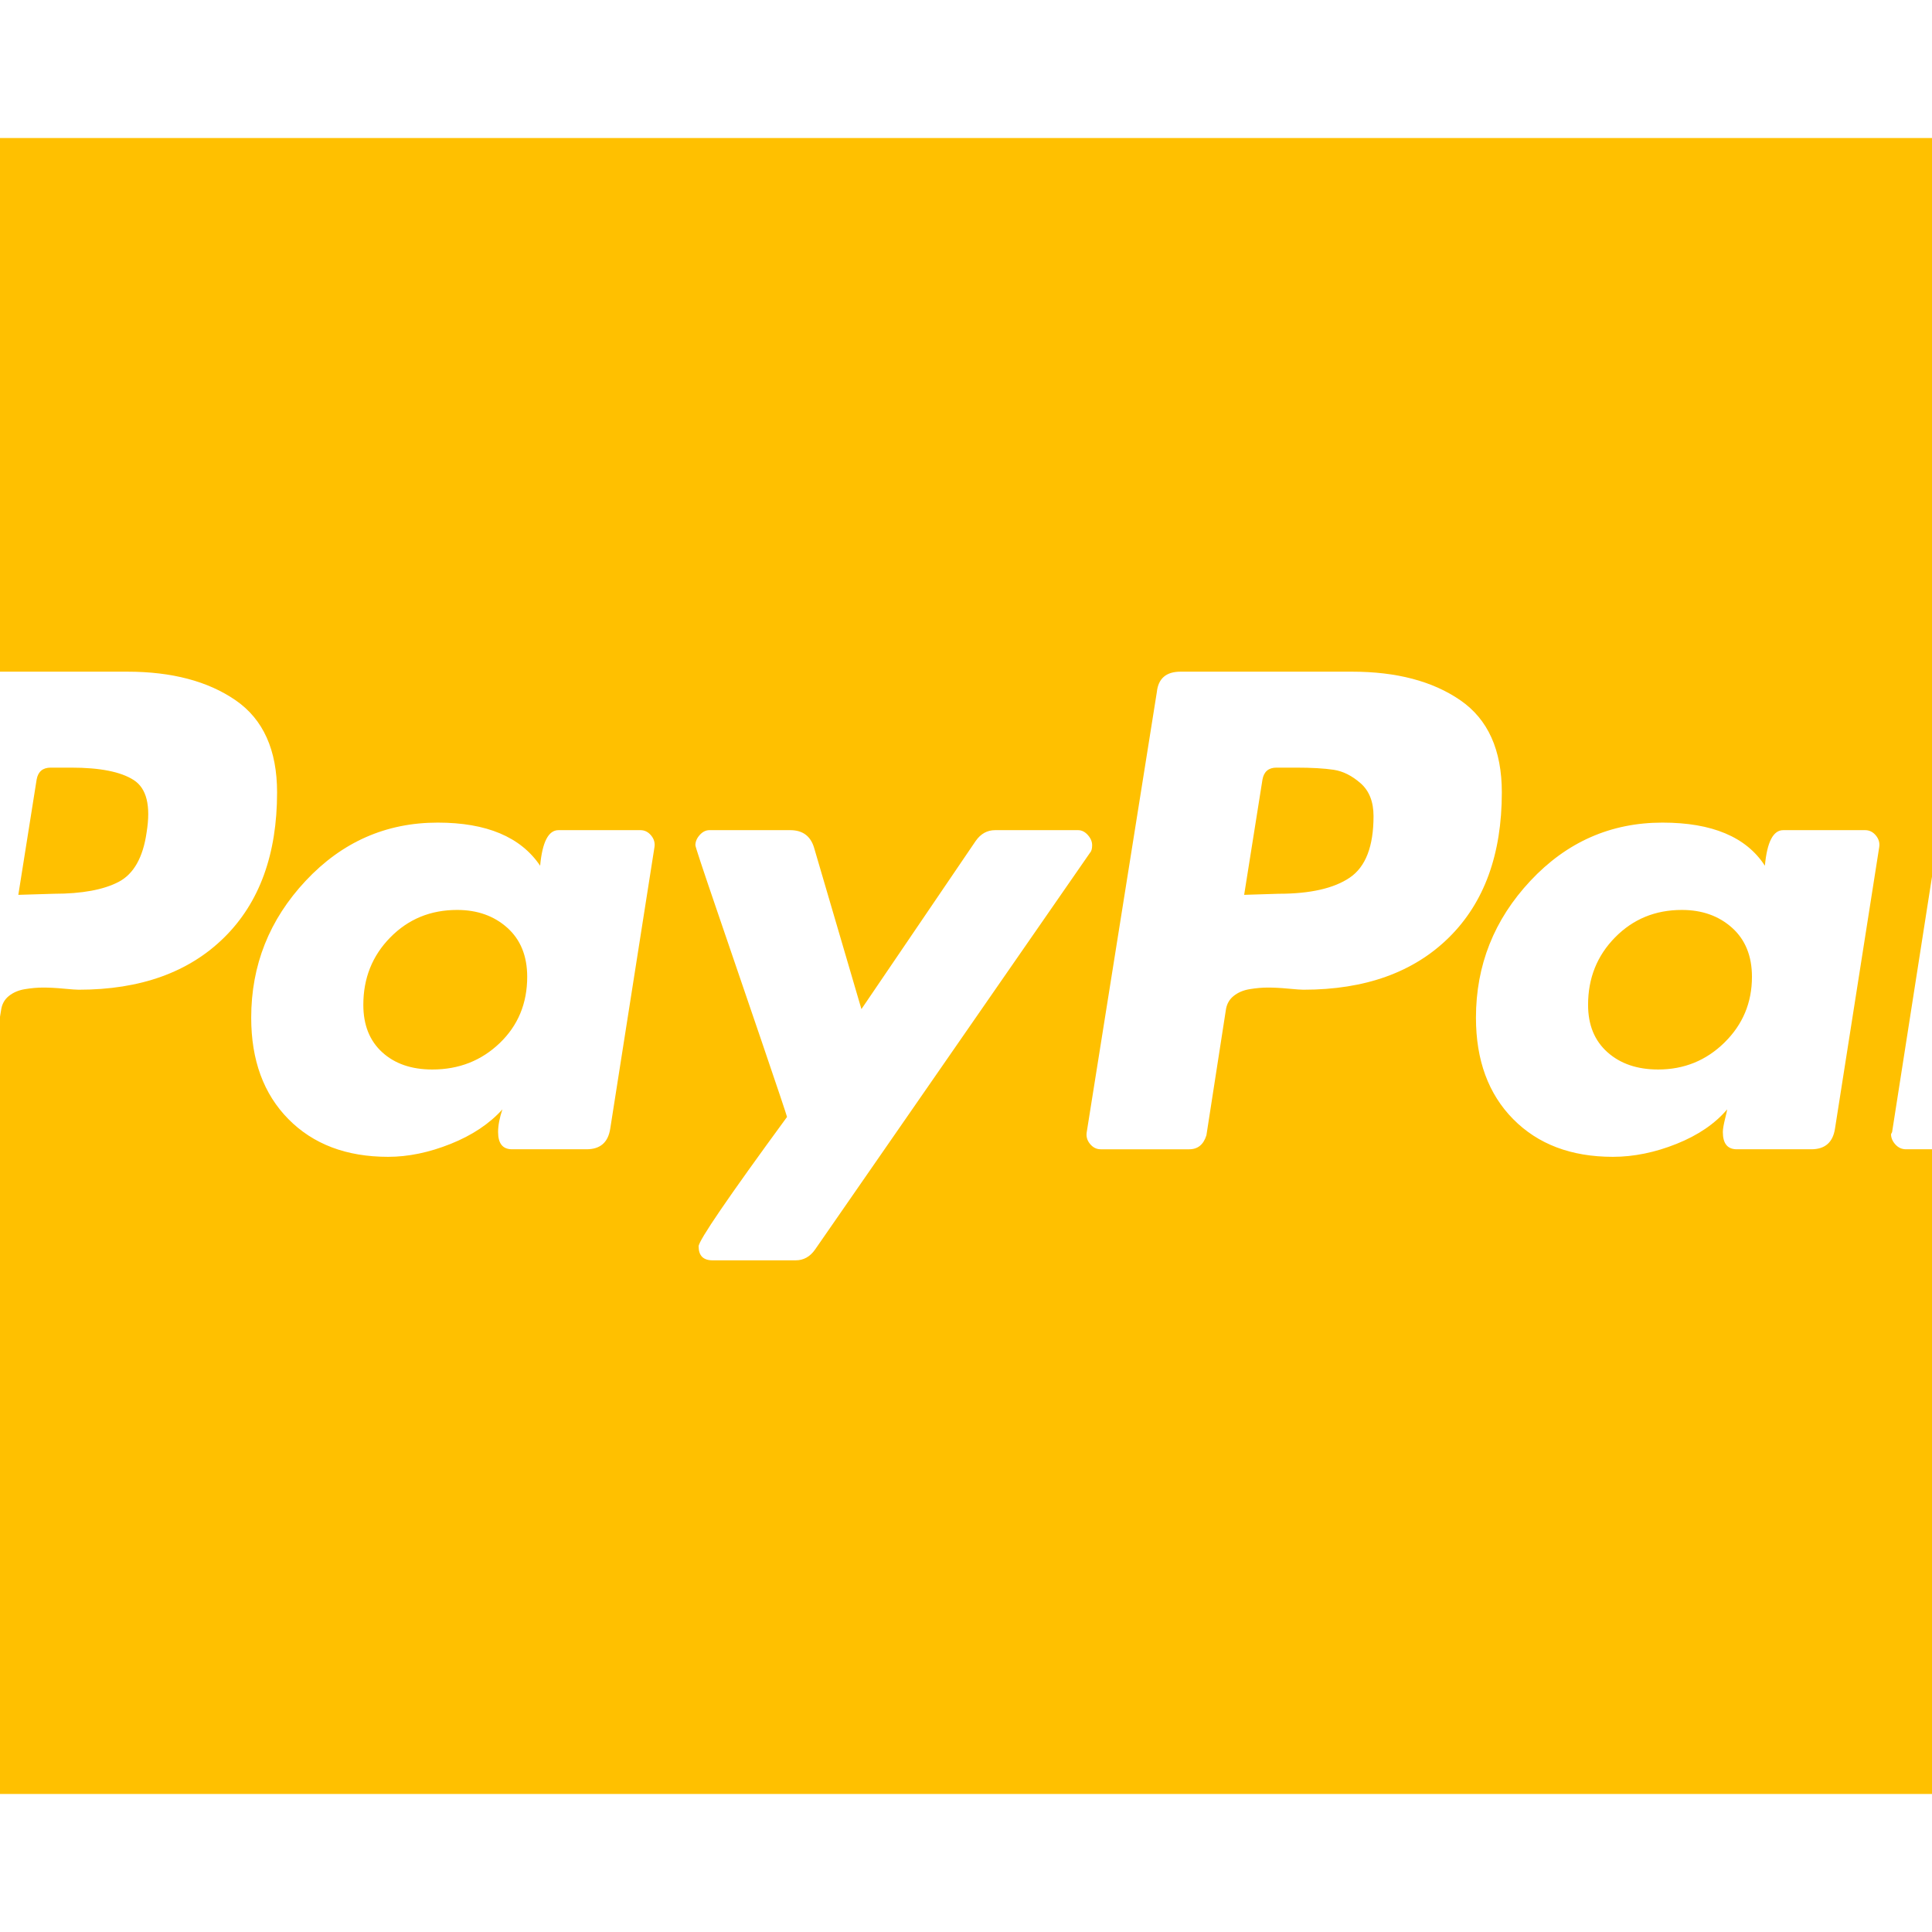 <?xml version="1.0" encoding="utf-8"?>
<!-- Generator: Adobe Illustrator 21.1.0, SVG Export Plug-In . SVG Version: 6.00 Build 0)  -->
<svg version="1.1" id="Layer_1" xmlns="http://www.w3.org/2000/svg" xmlns:xlink="http://www.w3.org/1999/xlink" x="0px" y="0px"
	 viewBox="0 0 1792 1792" style="enable-background:new 0 0 1792 1792;" xml:space="preserve">
<style type="text/css">
	.st0{fill:#FFC000;}
</style>
<path class="st0" d="M489,906c0,24.7-8.5,45.2-25.5,61.5S425.7,992,401,992c-19.3,0-34.8-5.3-46.5-16S337,950.7,337,932
	c0-24.7,8.3-45.5,25-62.5s37.3-25.5,62-25.5c18.7,0,34.2,5.5,46.5,16.5S489,886.7,489,906z M1274,757c0,28-7.3,47-22,57
	s-36.7,15-66,15l-32,1l17-107c1.3-7.3,5.7-11,13-11h18c14.7,0,26.3,0.7,35,2s17,5.5,25,12.5S1274,743.7,1274,757z M1625,906
	c0,24-8.5,44.3-25.5,61s-37.5,25-61.5,25c-19.3,0-35-5.3-47-16s-18-25.3-18-44c0-24.7,8.3-45.5,25-62.5s37.3-25.5,62-25.5
	c18.7,0,34.2,5.5,46.5,16.5S1625,886.7,1625,906z M257,735c0-39.3-12.8-67.8-38.5-85.5S159.3,623,118,623H-42
	c-12.7,0-19.7,6.3-21,19l-65,408c-0.7,4,0.3,7.7,3,11s6,5,10,5h76c13.3,0,20.7-6.3,22-19L1,937c0.7-5.3,3-9.7,7-13s9-5.5,15-6.5
	s11.7-1.5,17-1.5s11.7,0.3,19,1s12,1,14,1c57.3,0,102.3-16.2,135-48.5S257,792.3,257,735z M566,1047l41-261c0.7-4-0.3-7.7-3-11
	s-6-5-10-5h-76c-9.3,0-15,11-17,33c-18-26.7-49.7-40-95-40c-48,0-88.8,18-122.5,54S233,895.3,233,944c0,39.3,11.5,70.7,34.5,94
	c23,23.3,53.8,35,92.5,35c18.7,0,38-4,58-12s36-18.7,48-32c-2.7,8-4,15-4,21c0,10.7,4.3,16,13,16h69C556.7,1066,564,1059.7,566,1047
	z M1013,784c0-3.3-1.3-6.5-4-9.5s-5.7-4.5-9-4.5h-77c-7.3,0-13.3,3.3-18,10L799,936l-44-150c-3.3-10.7-10.7-16-22-16h-75
	c-3.3,0-6.3,1.5-9,4.5s-4,6.2-4,9.5c0,1.3,6.5,21,19.5,59s27,79,42,123s22.8,67.3,23.5,70c-54.7,74.7-82,114.7-82,120
	c0,8.7,4.3,13,13,13h77c7.3,0,13.3-3.3,18-10l255-368C1012.3,789.7,1013,787.3,1013,784z M1393,735c0-39.3-12.8-67.8-38.5-85.5
	S1295.3,623,1254,623h-159c-13.3,0-20.7,6.3-22,19l-65,408c-0.7,4,0.3,7.7,3,11s6,5,10,5h82c8,0,13.3-4.3,16-13l18-116
	c0.7-5.3,3-9.7,7-13s9-5.5,15-6.5s11.7-1.5,17-1.5s11.7,0.3,19,1s12,1,14,1c57.3,0,102.3-16.2,135-48.5S1393,792.3,1393,735z
	 M1702,1047l41-261c0.7-4-0.3-7.7-3-11s-6-5-10-5h-76c-9.3,0-15,11-17,33c-17.3-26.7-49-40-95-40c-48,0-88.8,18-122.5,54
	s-50.5,78.3-50.5,127c0,39.3,11.5,70.7,34.5,94c23,23.3,53.8,35,92.5,35c19.3,0,39-4,59-12s35.7-18.7,47-32c0,0.7-0.7,3.7-2,9
	s-2,9.3-2,12c0,10.7,4.3,16,13,16h69C1692.7,1066,1700,1059.7,1702,1047z M1920,638v-1c0-9.3-4.3-14-13-14h-74
	c-7.3,0-11.7,3.7-13,11l-65,416l-1,2c0,3.3,1.3,6.5,4,9.5s6,4.5,10,4.5h66c12.7,0,19.7-6.3,21-19L1920,638z M136,772
	c-3.3,23.3-12,38.7-26,46s-34,11-60,11l-33,1l17-107c1.3-7.3,5.7-11,13-11h19c26.7,0,46,3.8,58,11.5S140,747.3,136,772z M2048,256
	v1280c0,34.7-12.7,64.7-38,90s-55.3,38-90,38H-128c-34.7,0-64.7-12.7-90-38s-38-55.3-38-90V256c0-34.7,12.7-64.7,38-90
	s55.3-38,90-38h2048c34.7,0,64.7,12.7,90,38S2048,221.3,2048,256z"/>
</svg>
